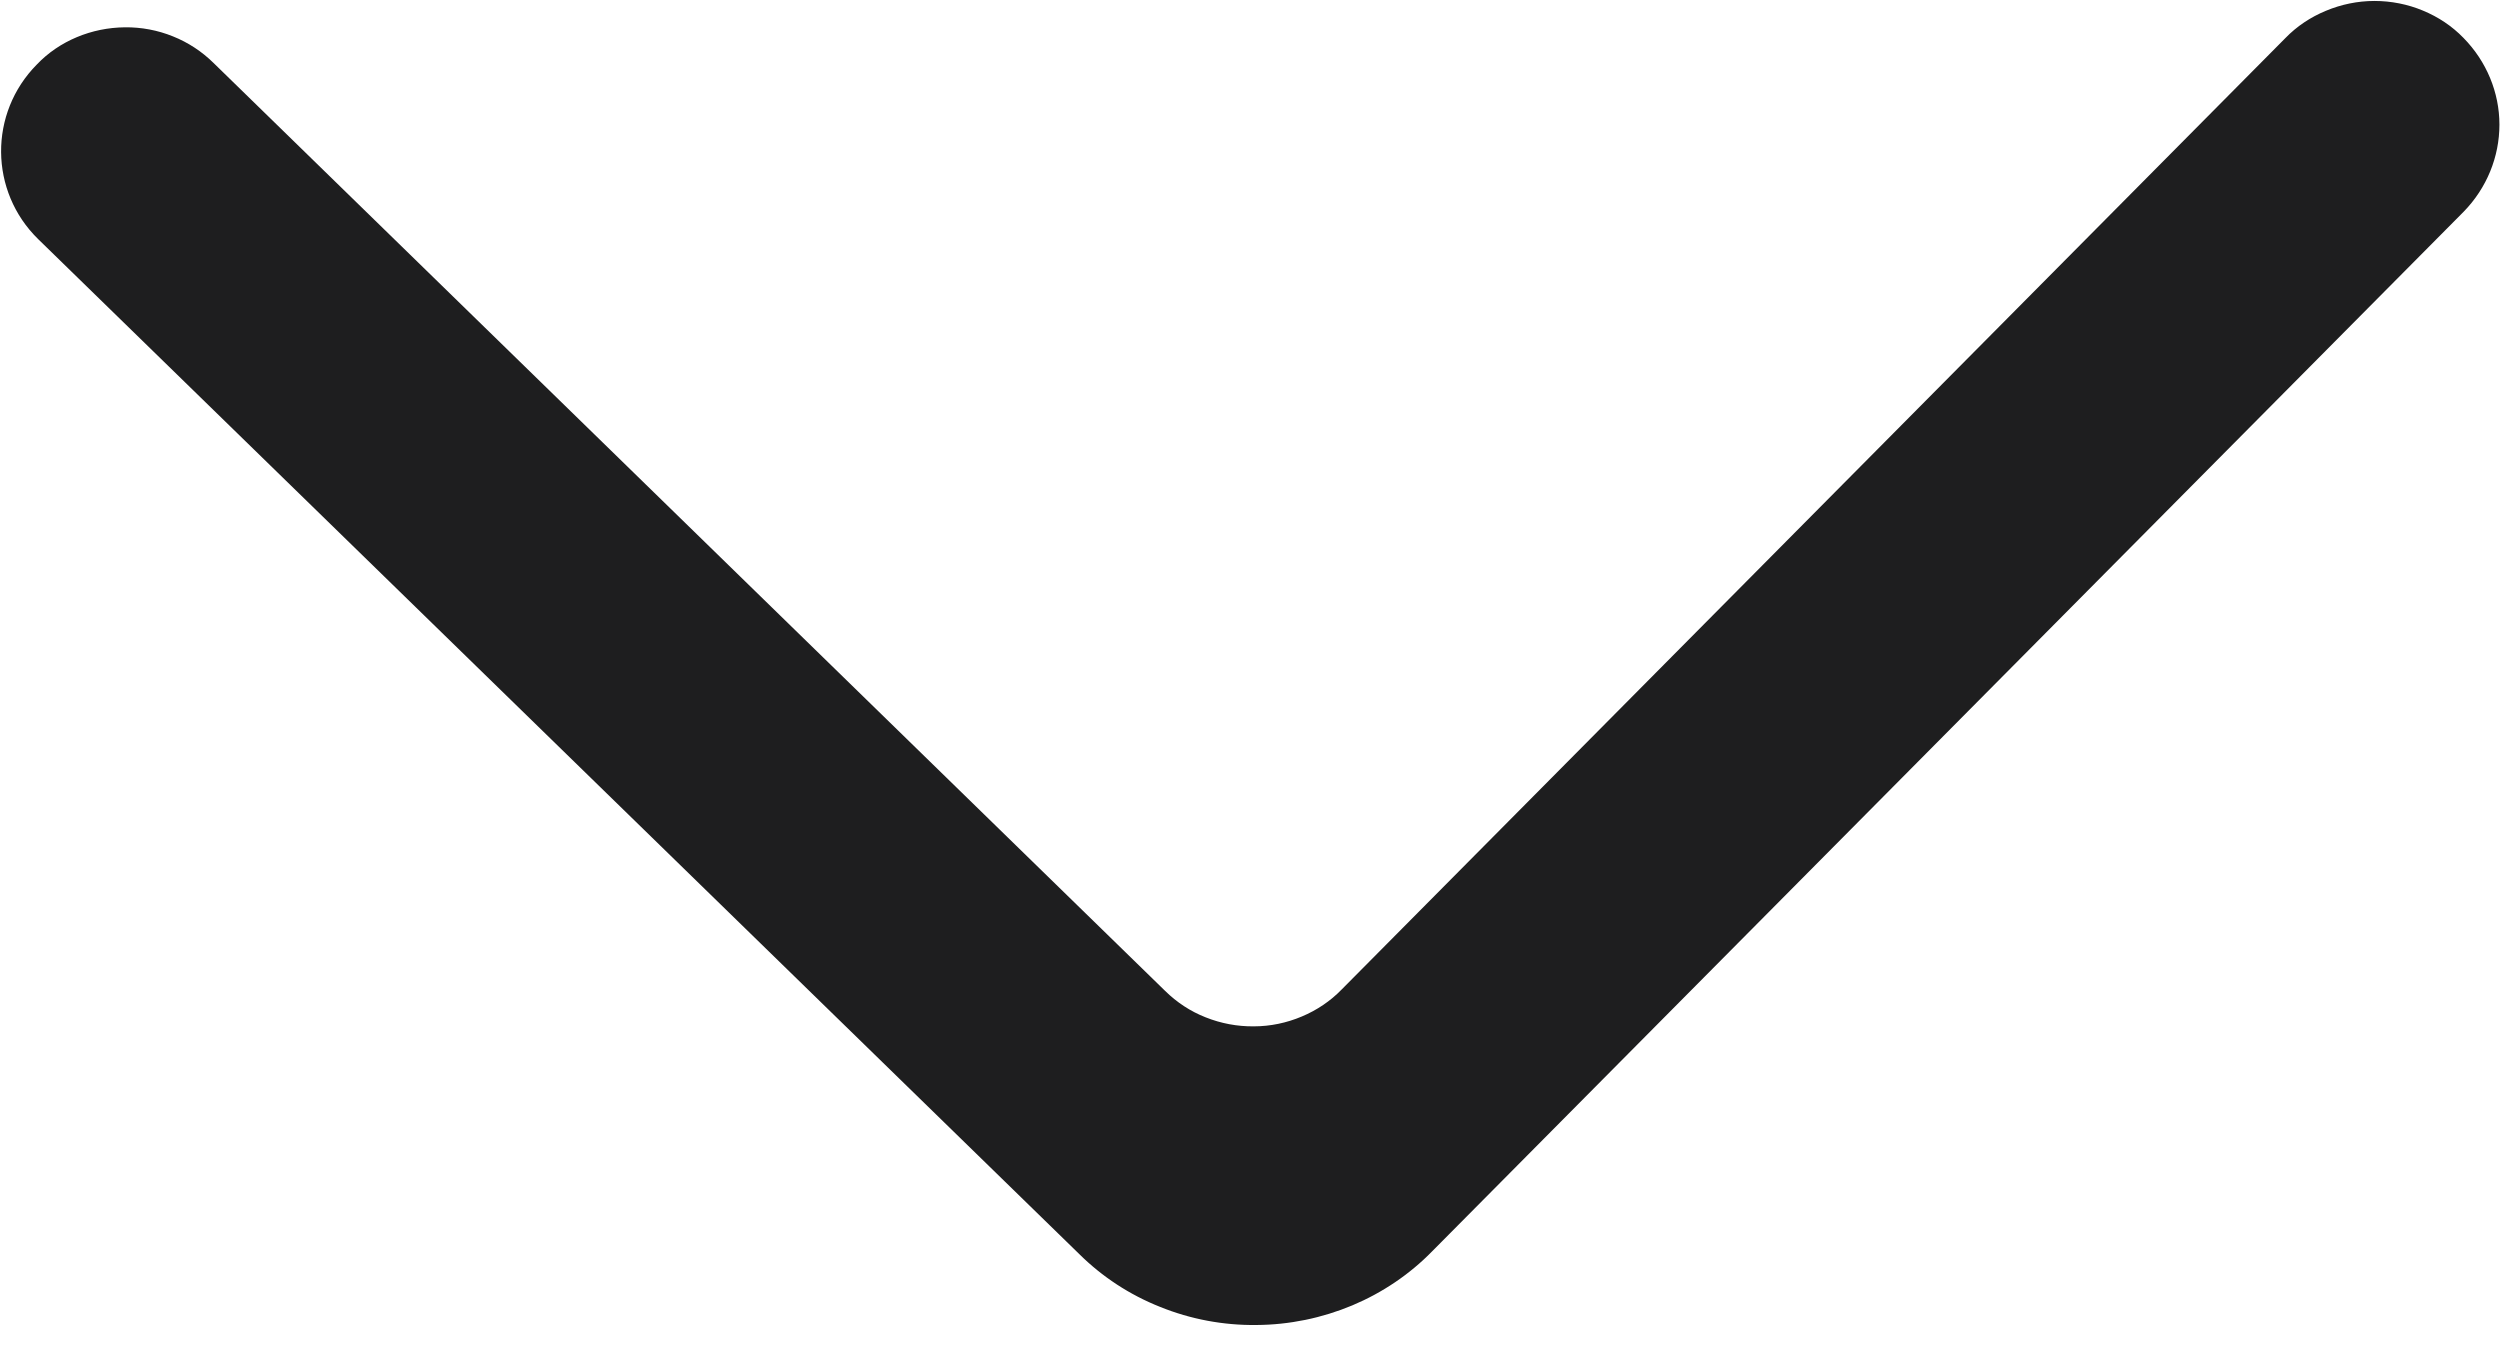 <svg width="13" height="7" viewBox="0 0 13 7" fill="none" xmlns="http://www.w3.org/2000/svg">
<path fill-rule="evenodd" clip-rule="evenodd" d="M0.192 0.335C-0.059 0.588 -0.056 0.995 0.199 1.244L5.612 6.521C5.731 6.639 5.874 6.733 6.033 6.796C6.191 6.86 6.361 6.892 6.533 6.89C6.705 6.889 6.874 6.854 7.032 6.788C7.189 6.722 7.331 6.626 7.448 6.506L12.811 1.101C12.931 0.978 12.997 0.816 12.997 0.648C12.997 0.481 12.93 0.319 12.81 0.197C12.751 0.136 12.679 0.088 12.599 0.055C12.52 0.022 12.434 0.005 12.347 0.005C12.26 0.005 12.174 0.023 12.095 0.056C12.015 0.089 11.943 0.137 11.884 0.198L6.977 5.145C6.919 5.205 6.848 5.253 6.769 5.286C6.691 5.319 6.606 5.337 6.52 5.337C6.434 5.338 6.349 5.322 6.269 5.29C6.19 5.259 6.119 5.212 6.059 5.153L1.11 0.327C1.05 0.268 0.979 0.221 0.899 0.189C0.82 0.157 0.735 0.141 0.649 0.142C0.563 0.143 0.479 0.16 0.4 0.193C0.321 0.226 0.25 0.274 0.192 0.335Z" fill="#1E1E1F"/>
</svg>
